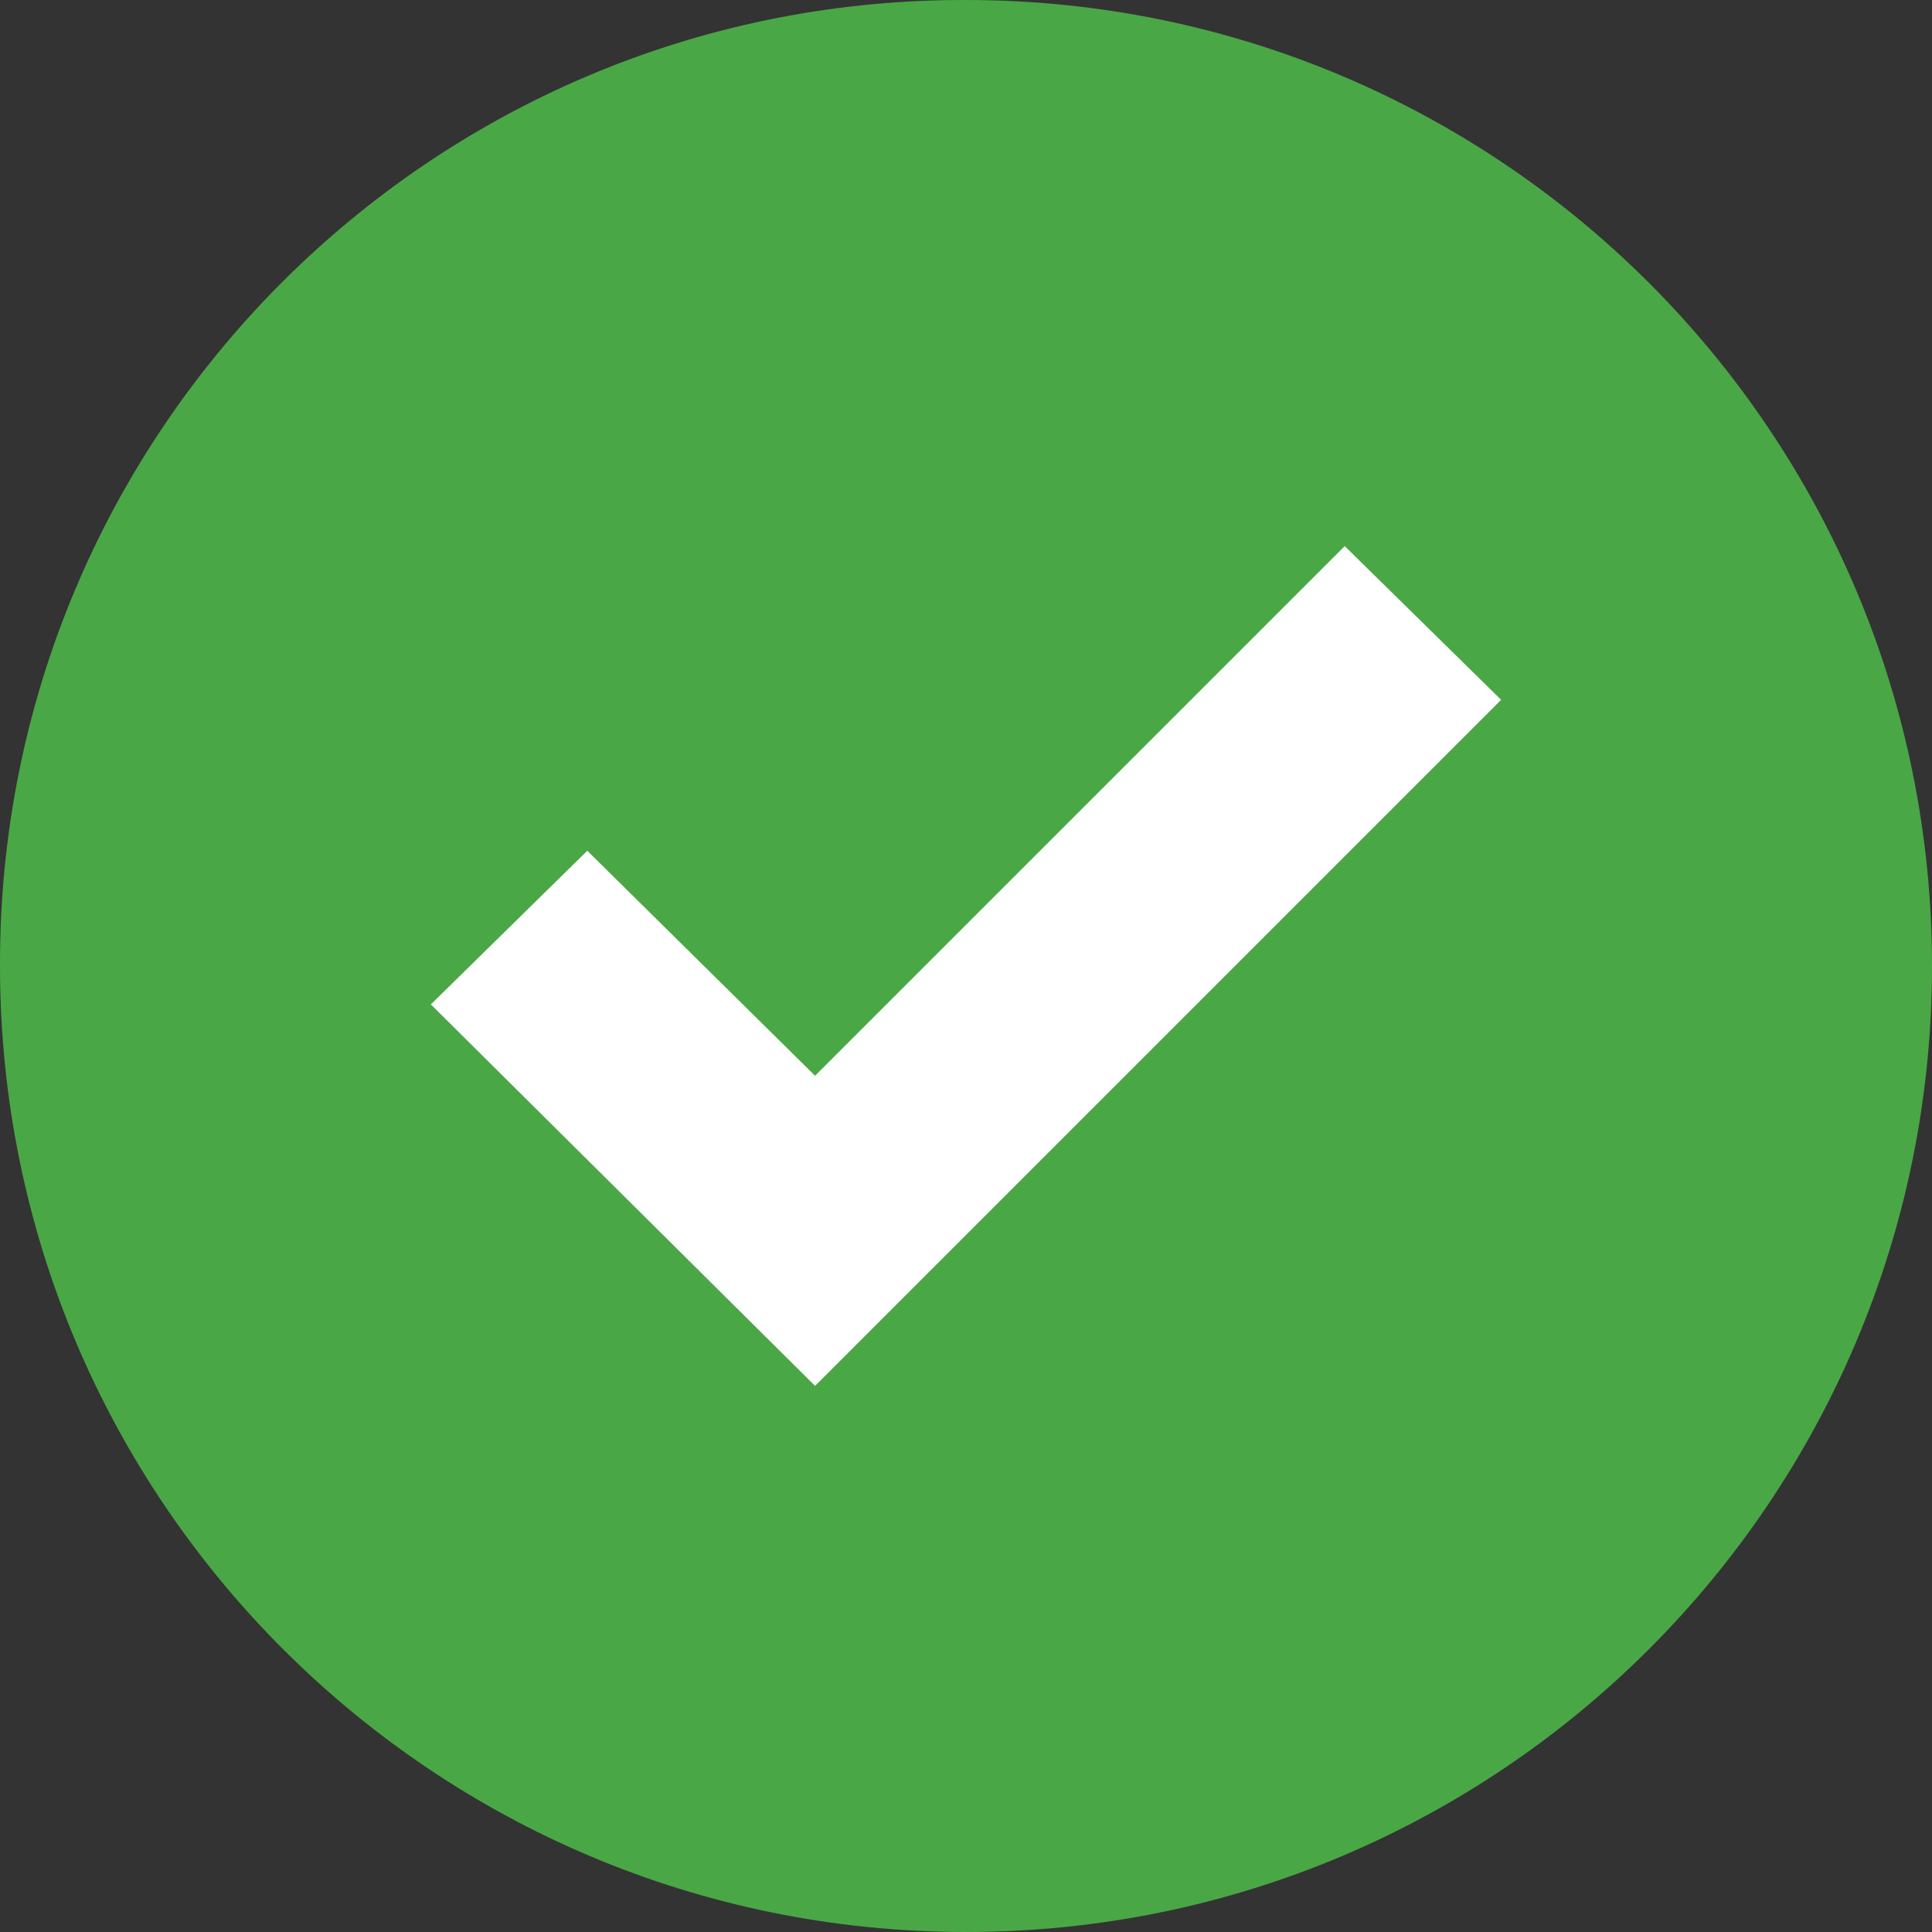 <svg width="58" height="58" viewBox="0 0 58 58" fill="none" xmlns="http://www.w3.org/2000/svg">
<rect x="0" y="0" width="58" height="58" fill="#333333" stroke="none"/>
<g clip-path="url(#clip0)">
<path d="M29 0C45.017 0 58 12.984 58 29C58 45.017 45.017 58 29 58C12.984 58 0 45.017 0 29C-0.045 13.03 12.865 0.046 28.835 0C28.89 0 28.945 0 29 0Z" fill="#4AA746"/>
<path d="M45.065 21.009L24.469 41.605L12.935 30.153L17.631 25.54L24.469 32.295L40.369 16.395L45.065 21.009Z" fill="white"/>
</g>
<defs>
<clipPath id="clip0">
<rect width="58" height="58" fill="white"/>
</clipPath>
</defs>
</svg>

